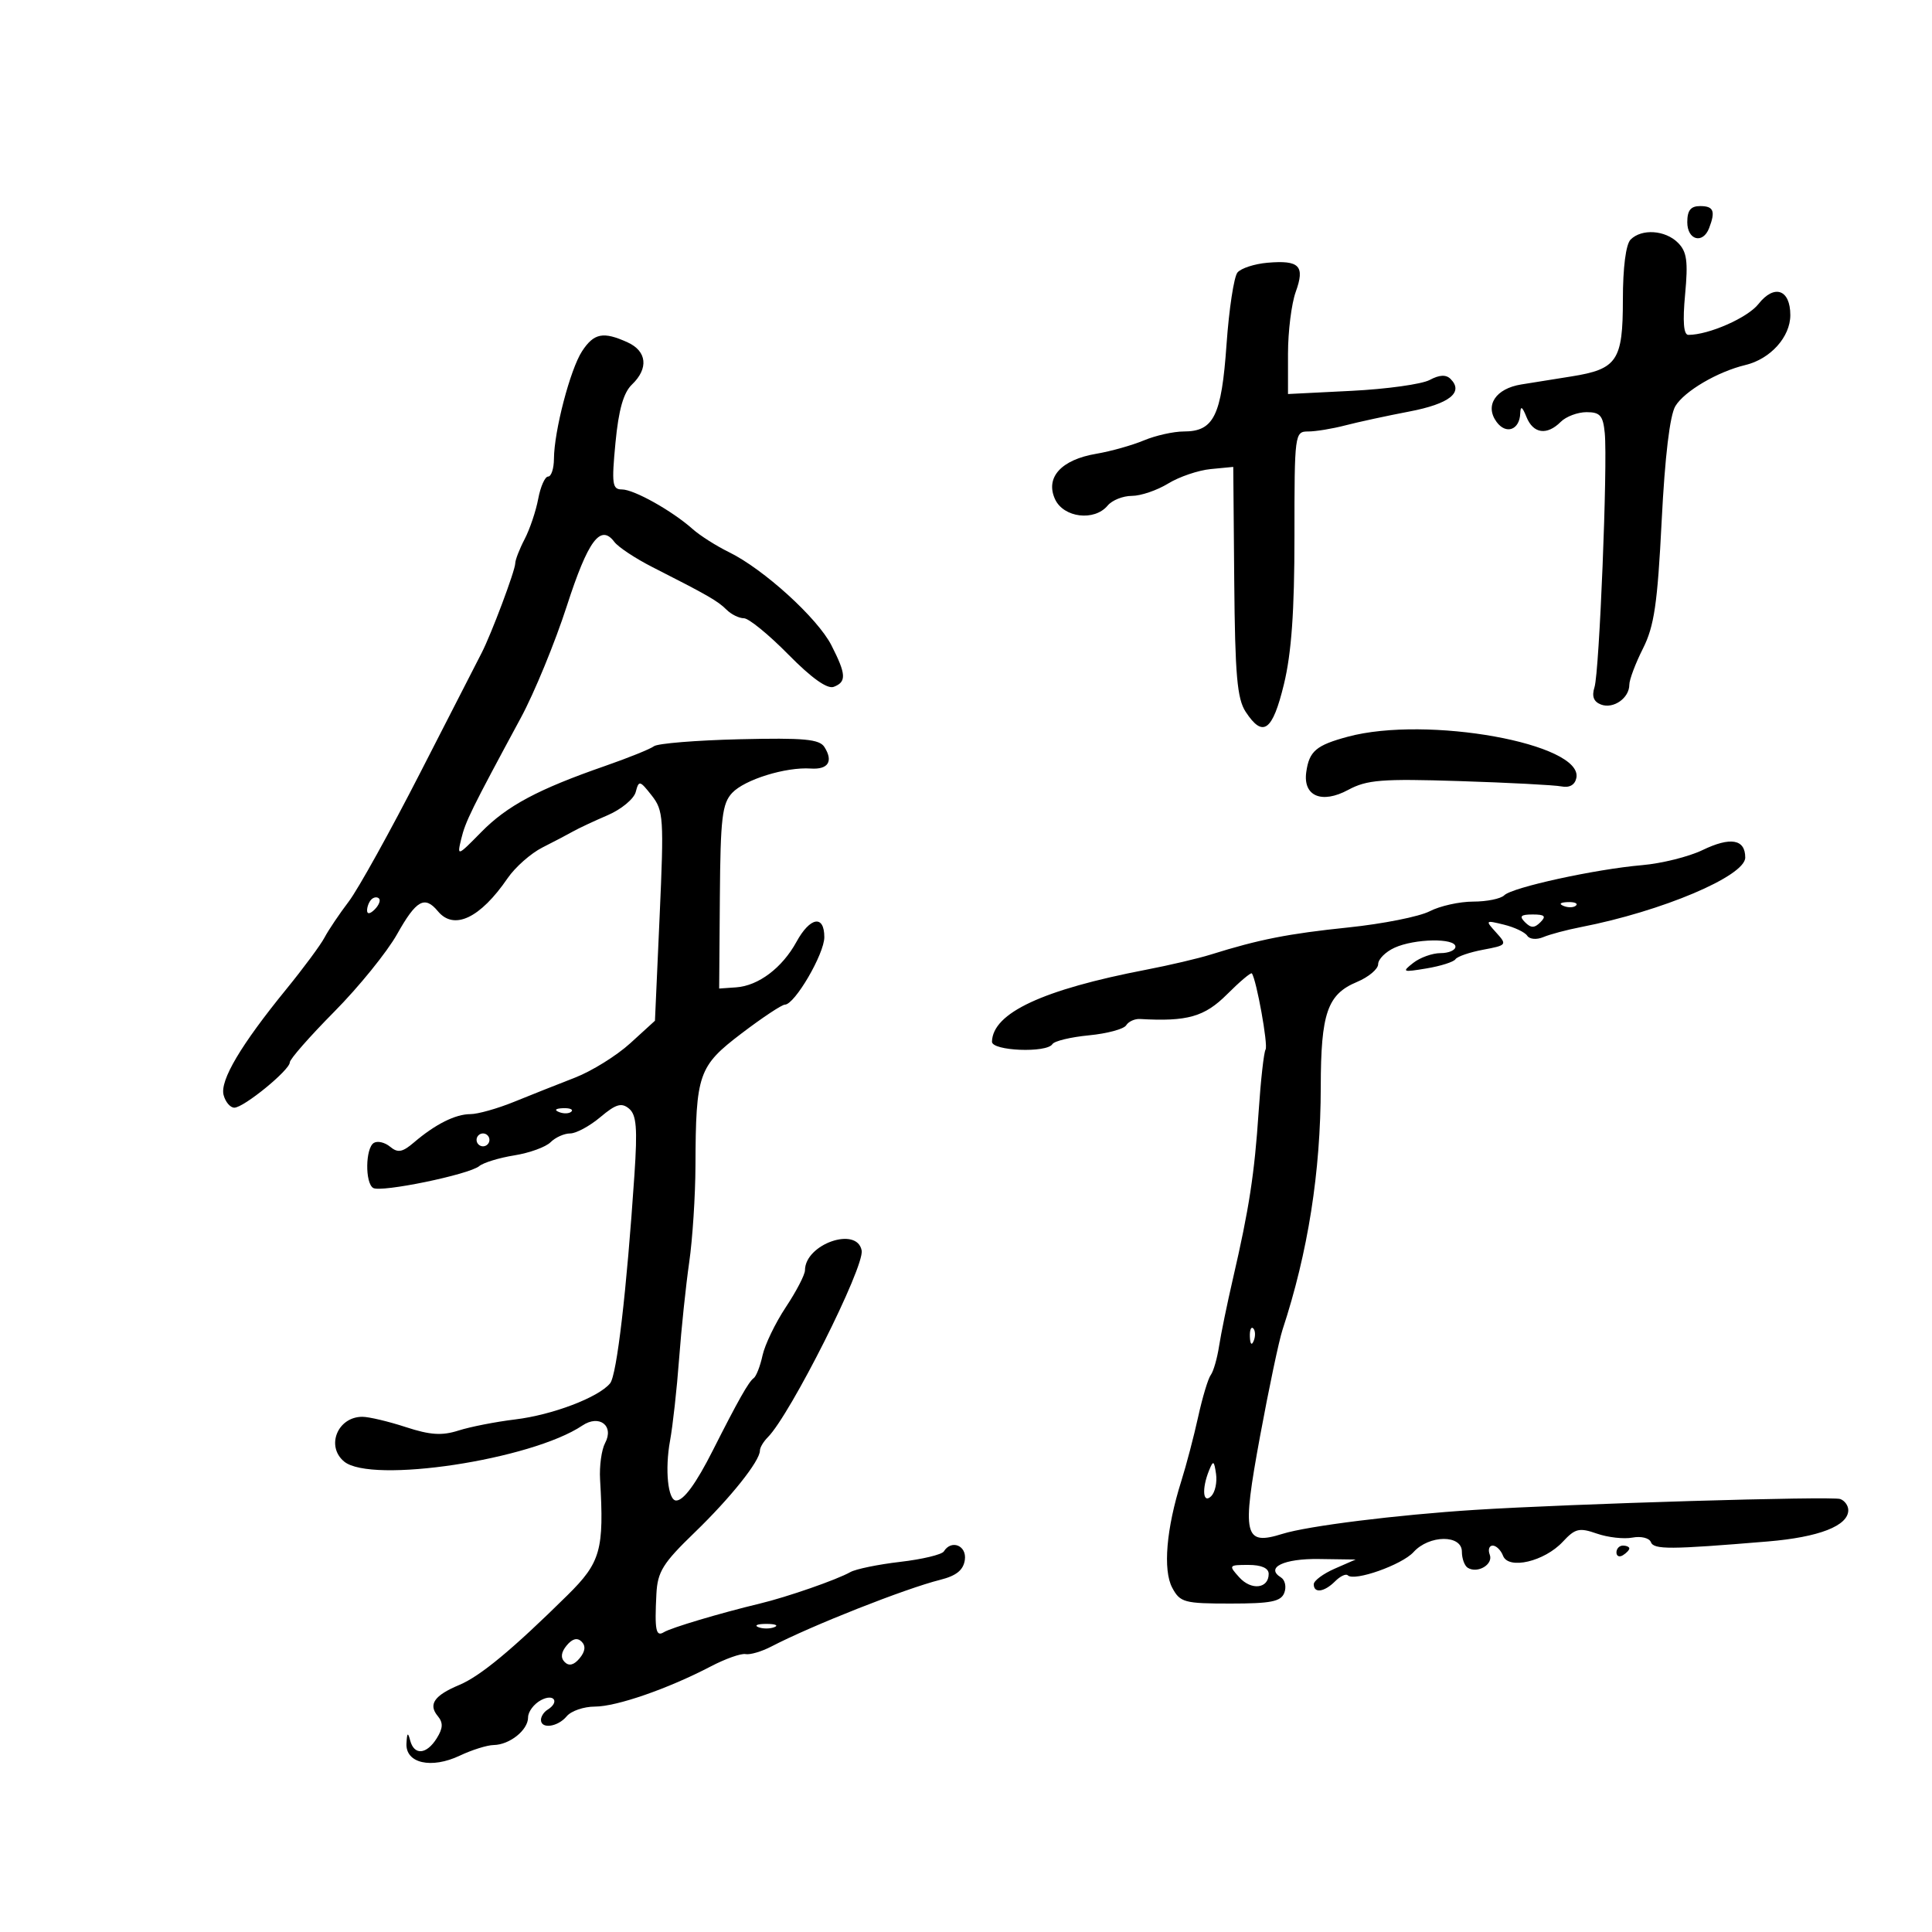 <svg xmlns="http://www.w3.org/2000/svg" width="300" height="300" viewBox="0 0 300 300" version="1.1">
	<path d="M 262 34.500 C 262 37.292, 264.423 37.947, 265.393 35.418 C 266.407 32.775, 266.091 32, 264 32 C 262.533 32, 262 32.667, 262 34.500 M 253.200 37.200 C 252.463 37.937, 252 41.543, 252 46.545 C 252 56.008, 251.118 57.320, 244 58.453 C 241.525 58.847, 238.026 59.407, 236.225 59.697 C 232.246 60.338, 230.518 62.958, 232.387 65.515 C 233.857 67.526, 235.967 66.766, 236.063 64.191 C 236.109 62.966, 236.376 63.120, 237.031 64.750 C 238.076 67.351, 240.207 67.651, 242.357 65.500 C 243.182 64.675, 244.986 64, 246.365 64 C 248.464 64, 248.924 64.531, 249.187 67.250 C 249.652 72.074, 248.349 104.325, 247.593 106.707 C 247.144 108.123, 247.457 108.961, 248.597 109.399 C 250.516 110.135, 253 108.404, 253 106.329 C 253 105.545, 253.953 103.013, 255.118 100.702 C 256.864 97.238, 257.374 93.759, 258.023 80.888 C 258.528 70.869, 259.292 64.481, 260.155 63.055 C 261.560 60.734, 266.711 57.712, 271.020 56.681 C 274.910 55.750, 278 52.318, 278 48.930 C 278 44.940, 275.515 44.075, 273.051 47.208 C 271.372 49.343, 265.339 52, 262.172 52 C 261.430 52, 261.266 49.960, 261.664 45.698 C 262.143 40.566, 261.937 39.080, 260.555 37.698 C 258.580 35.723, 254.925 35.475, 253.200 37.200 M 196.826 40.797 C 194.805 40.970, 192.703 41.653, 192.154 42.314 C 191.605 42.976, 190.840 48.013, 190.453 53.508 C 189.673 64.586, 188.485 67, 183.813 67 C 182.230 67, 179.442 67.624, 177.616 68.387 C 175.790 69.150, 172.470 70.083, 170.237 70.460 C 164.789 71.380, 162.283 74.131, 163.820 77.504 C 165.139 80.398, 169.939 80.983, 172 78.500 C 172.685 77.675, 174.374 77, 175.754 77 C 177.135 77, 179.667 76.139, 181.382 75.087 C 183.097 74.035, 186.075 73.022, 188 72.837 L 191.500 72.500 191.652 90.277 C 191.777 104.799, 192.101 108.506, 193.425 110.527 C 196.110 114.623, 197.595 113.555, 199.367 106.250 C 200.541 101.413, 201.004 94.896, 201.003 83.250 C 201 67.326, 201.043 67, 203.134 67 C 204.308 67, 206.895 66.575, 208.884 66.056 C 210.873 65.537, 215.354 64.567, 218.841 63.900 C 225.070 62.709, 227.326 60.926, 225.240 58.840 C 224.540 58.140, 223.511 58.191, 221.993 59.004 C 220.770 59.658, 215.322 60.416, 209.885 60.689 L 200 61.185 200 54.914 C 200 51.464, 200.540 47.148, 201.201 45.322 C 202.661 41.284, 201.779 40.372, 196.826 40.797 M 90.383 54.538 C 88.550 57.336, 86.040 66.940, 86.016 71.250 C 86.007 72.763, 85.600 74, 85.111 74 C 84.623 74, 83.931 75.556, 83.574 77.458 C 83.217 79.360, 82.270 82.172, 81.469 83.708 C 80.668 85.243, 80.010 86.941, 80.006 87.481 C 79.999 88.596, 76.270 98.526, 74.777 101.406 C 74.233 102.455, 69.967 110.780, 65.297 119.906 C 60.627 129.033, 55.612 138.071, 54.153 139.991 C 52.694 141.910, 51.002 144.425, 50.393 145.579 C 49.784 146.733, 47.117 150.337, 44.467 153.588 C 37.397 162.260, 34.128 167.774, 34.719 170.034 C 35.002 171.115, 35.753 172, 36.389 172 C 37.851 172, 45 166.157, 45 164.962 C 45 164.471, 48.110 160.928, 51.912 157.089 C 55.713 153.249, 60.101 147.834, 61.662 145.055 C 64.641 139.752, 65.943 139.021, 68 141.500 C 70.497 144.509, 74.568 142.580, 78.819 136.373 C 79.997 134.654, 82.432 132.504, 84.230 131.596 C 86.029 130.688, 88.175 129.562, 89 129.094 C 89.825 128.626, 92.233 127.498, 94.352 126.589 C 96.471 125.679, 98.435 124.054, 98.716 122.978 C 99.198 121.136, 99.344 121.168, 101.191 123.516 C 103.034 125.858, 103.110 127.016, 102.428 142.256 L 101.701 158.500 97.862 162 C 95.750 163.925, 91.880 166.330, 89.261 167.344 C 86.642 168.358, 82.392 170.046, 79.815 171.094 C 77.238 172.142, 74.194 173, 73.051 173 C 70.721 173, 67.589 174.569, 64.279 177.397 C 62.483 178.931, 61.775 179.058, 60.573 178.061 C 59.756 177.383, 58.618 177.118, 58.044 177.473 C 56.742 178.278, 56.665 183.675, 57.945 184.466 C 59.145 185.208, 72.825 182.390, 74.410 181.075 C 75.064 180.532, 77.520 179.781, 79.867 179.405 C 82.214 179.030, 84.747 178.110, 85.496 177.361 C 86.244 176.613, 87.612 176, 88.534 176 C 89.457 176, 91.564 174.862, 93.218 173.470 C 95.635 171.436, 96.508 171.177, 97.673 172.144 C 98.832 173.106, 99.001 175.166, 98.514 182.423 C 97.305 200.458, 95.781 213.526, 94.737 214.800 C 92.947 216.985, 85.797 219.707, 80 220.409 C 76.975 220.775, 73.012 221.552, 71.193 222.134 C 68.625 222.956, 66.795 222.836, 63.005 221.596 C 60.321 220.718, 57.286 220, 56.262 220 C 52.428 220, 50.567 224.566, 53.432 226.944 C 57.639 230.435, 82.511 226.678, 90.432 221.355 C 93.062 219.588, 95.396 221.391, 93.958 224.079 C 93.408 225.106, 93.058 227.647, 93.179 229.724 C 93.822 240.676, 93.280 242.606, 88.128 247.691 C 79.588 256.121, 74.587 260.270, 71.318 261.638 C 67.430 263.266, 66.467 264.653, 67.971 266.465 C 68.835 267.506, 68.797 268.352, 67.817 269.922 C 66.233 272.458, 64.306 272.611, 63.689 270.250 C 63.342 268.922, 63.204 269.038, 63.116 270.731 C 62.956 273.803, 66.975 274.714, 71.409 272.610 C 73.275 271.725, 75.634 270.986, 76.651 270.968 C 79.153 270.925, 82 268.640, 82 266.675 C 82 265.792, 82.900 264.589, 84 264 C 86.036 262.910, 86.957 264.291, 85 265.500 C 84.450 265.840, 84 266.541, 84 267.059 C 84 268.529, 86.620 268.163, 88 266.500 C 88.685 265.675, 90.652 265, 92.372 264.999 C 95.743 264.999, 103.737 262.227, 110.375 258.757 C 112.644 257.571, 115.069 256.712, 115.765 256.848 C 116.461 256.984, 118.261 256.455, 119.765 255.674 C 126.051 252.408, 140.554 246.679, 146 245.312 C 148.509 244.682, 149.590 243.806, 149.820 242.217 C 150.141 239.986, 147.729 239.012, 146.561 240.902 C 146.254 241.397, 143.208 242.128, 139.792 242.524 C 136.376 242.921, 132.887 243.637, 132.040 244.115 C 129.935 245.304, 122.256 247.976, 118 248.999 C 111.792 250.492, 104.208 252.754, 103.089 253.445 C 101.846 254.213, 101.636 253.140, 101.926 247.500 C 102.102 244.063, 102.933 242.725, 107.826 238 C 113.462 232.557, 118 226.866, 118 225.240 C 118 224.778, 118.548 223.852, 119.217 223.183 C 122.724 219.676, 134.277 196.688, 133.798 194.172 C 133.073 190.365, 125.010 193.184, 124.996 197.250 C 124.993 197.938, 123.658 200.511, 122.027 202.968 C 120.397 205.426, 118.767 208.801, 118.406 210.468 C 118.044 212.136, 117.425 213.725, 117.029 214 C 116.268 214.529, 114.591 217.494, 110.693 225.209 C 108.078 230.383, 106.164 233, 104.994 233 C 103.717 233, 103.224 228.189, 104.043 223.725 C 104.470 221.401, 105.103 215.675, 105.450 211 C 105.798 206.325, 106.505 199.575, 107.021 196 C 107.538 192.425, 107.974 185.675, 107.991 181 C 108.043 166.729, 108.450 165.561, 115.147 160.468 C 118.379 158.011, 121.408 156, 121.878 156 C 123.398 156, 128 148.122, 128 145.521 C 128 142.005, 125.797 142.376, 123.674 146.250 C 121.462 150.288, 117.772 153.073, 114.311 153.315 L 111.672 153.500 111.779 139.269 C 111.871 127.015, 112.137 124.772, 113.693 123.117 C 115.639 121.047, 122.008 119.075, 125.899 119.338 C 128.604 119.521, 129.427 118.225, 128.017 116 C 127.240 114.773, 124.844 114.553, 114.836 114.791 C 108.109 114.952, 102.132 115.438, 101.553 115.872 C 100.974 116.307, 97.575 117.679, 94 118.922 C 83.532 122.561, 78.745 125.116, 74.724 129.211 C 71.016 132.986, 70.960 133.006, 71.617 130.278 C 72.272 127.557, 73.163 125.747, 80.881 111.451 C 82.974 107.575, 86.184 99.768, 88.015 94.104 C 91.309 83.913, 93.251 81.294, 95.395 84.145 C 96.003 84.954, 98.663 86.714, 101.307 88.058 C 109.910 92.428, 111.464 93.321, 112.813 94.671 C 113.545 95.402, 114.757 96, 115.507 96 C 116.258 96, 119.360 98.529, 122.402 101.620 C 126.020 105.296, 128.463 107.036, 129.467 106.651 C 131.467 105.884, 131.401 104.706, 129.103 100.202 C 126.954 95.990, 118.579 88.373, 113.204 85.743 C 111.230 84.777, 108.688 83.162, 107.557 82.155 C 104.372 79.319, 98.447 76, 96.571 76 C 95.074 76, 94.958 75.166, 95.570 68.750 C 96.057 63.634, 96.811 60.973, 98.130 59.711 C 100.738 57.216, 100.461 54.531, 97.453 53.161 C 93.678 51.440, 92.228 51.723, 90.383 54.538 M 209.282 114.398 C 204.366 115.724, 203.295 116.634, 202.836 119.880 C 202.308 123.621, 205.230 124.870, 209.338 122.657 C 212.261 121.083, 214.541 120.902, 226.603 121.286 C 234.246 121.529, 241.383 121.902, 242.462 122.114 C 243.709 122.360, 244.551 121.882, 244.775 120.803 C 245.879 115.470, 221.575 111.084, 209.282 114.398 M 264.357 132.005 C 262.236 133.027, 258.025 134.078, 255 134.338 C 247.719 134.966, 234.814 137.786, 233.581 139.019 C 233.041 139.559, 230.868 140, 228.750 140 C 226.633 140, 223.593 140.676, 221.994 141.503 C 220.396 142.329, 214.718 143.459, 209.377 144.013 C 200.031 144.982, 195.515 145.872, 188 148.225 C 186.075 148.828, 181.575 149.884, 178 150.572 C 161.896 153.673, 154.152 157.284, 154.033 161.750 C 153.995 163.193, 162.549 163.538, 163.420 162.129 C 163.716 161.650, 166.266 161.037, 169.086 160.766 C 171.906 160.495, 174.509 159.794, 174.871 159.208 C 175.233 158.623, 176.198 158.182, 177.015 158.229 C 184.360 158.653, 187.039 157.894, 190.533 154.400 C 192.513 152.420, 194.248 150.957, 194.388 151.150 C 195.108 152.142, 196.937 162.292, 196.518 162.971 C 196.249 163.406, 195.764 167.753, 195.439 172.631 C 194.799 182.257, 193.961 187.703, 191.462 198.500 C 190.571 202.350, 189.599 207.075, 189.302 209 C 189.006 210.925, 188.424 212.950, 188.010 213.500 C 187.596 214.050, 186.715 216.975, 186.051 220 C 185.387 223.025, 184.205 227.525, 183.425 230 C 181.101 237.368, 180.557 243.805, 182.026 246.549 C 183.245 248.826, 183.888 249, 191.062 249 C 197.355 249, 198.905 248.691, 199.427 247.330 C 199.779 246.411, 199.545 245.337, 198.906 244.942 C 196.433 243.414, 199.344 242.003, 204.809 242.082 L 210.500 242.163 207.250 243.584 C 205.463 244.366, 204 245.454, 204 246.003 C 204 247.450, 205.632 247.225, 207.310 245.548 C 208.108 244.749, 208.995 244.328, 209.280 244.613 C 210.278 245.611, 217.700 242.989, 219.496 241.004 C 221.929 238.316, 227 238.274, 227 240.941 C 227 242.009, 227.409 243.135, 227.910 243.444 C 229.437 244.388, 231.908 242.924, 231.330 241.417 C 231.031 240.638, 231.236 240, 231.786 240 C 232.336 240, 233.059 240.711, 233.392 241.580 C 234.237 243.782, 239.821 242.469, 242.677 239.396 C 244.595 237.333, 245.226 237.183, 247.962 238.137 C 249.671 238.732, 252.156 239.012, 253.485 238.758 C 254.813 238.504, 256.100 238.817, 256.344 239.453 C 256.799 240.639, 259.264 240.626, 274.500 239.358 C 282.461 238.695, 287 236.928, 287 234.492 C 287 233.789, 286.438 233.012, 285.750 232.766 C 284.453 232.301, 243.910 233.507, 229 234.454 C 216.931 235.221, 203.073 236.948, 199.147 238.175 C 193.150 240.049, 192.799 238.520, 195.664 223 C 197.034 215.575, 198.600 208.150, 199.143 206.500 C 203.109 194.457, 205.071 181.996, 205.087 168.754 C 205.101 157.335, 206.112 154.398, 210.691 152.485 C 212.511 151.724, 214 150.476, 214 149.712 C 214 148.947, 215.146 147.799, 216.547 147.161 C 219.670 145.738, 226 145.630, 226 147 C 226 147.550, 224.961 148, 223.691 148 C 222.421 148, 220.509 148.685, 219.441 149.523 C 217.639 150.936, 217.787 150.997, 221.500 150.378 C 223.700 150.012, 225.726 149.368, 226.002 148.948 C 226.279 148.527, 228.212 147.863, 230.299 147.472 C 233.990 146.779, 234.045 146.707, 232.324 144.805 C 230.598 142.899, 230.628 142.868, 233.527 143.579 C 235.162 143.980, 236.792 144.754, 237.149 145.300 C 237.513 145.856, 238.610 145.949, 239.649 145.511 C 240.667 145.082, 243.300 144.382, 245.500 143.954 C 258.056 141.514, 271 136.036, 271 133.162 C 271 130.300, 268.718 129.902, 264.357 132.005 M 57.667 139.667 C 57.300 140.033, 57 140.798, 57 141.367 C 57 141.993, 57.466 141.934, 58.183 141.217 C 58.834 140.566, 59.134 139.801, 58.850 139.517 C 58.566 139.232, 58.033 139.300, 57.667 139.667 M 242.813 140.683 C 243.534 140.972, 244.397 140.936, 244.729 140.604 C 245.061 140.272, 244.471 140.036, 243.417 140.079 C 242.252 140.127, 242.015 140.364, 242.813 140.683 M 236.800 143.200 C 237.733 144.133, 238.267 144.133, 239.200 143.200 C 240.133 142.267, 239.867 142, 238 142 C 236.133 142, 235.867 142.267, 236.800 143.200 M 86.813 172.683 C 87.534 172.972, 88.397 172.936, 88.729 172.604 C 89.061 172.272, 88.471 172.036, 87.417 172.079 C 86.252 172.127, 86.015 172.364, 86.813 172.683 M 74 177 C 74 177.550, 74.450 178, 75 178 C 75.550 178, 76 177.550, 76 177 C 76 176.450, 75.550 176, 75 176 C 74.450 176, 74 176.450, 74 177 M 194.079 207.583 C 194.127 208.748, 194.364 208.985, 194.683 208.188 C 194.972 207.466, 194.936 206.603, 194.604 206.271 C 194.272 205.939, 194.036 206.529, 194.079 207.583 M 187.741 228.332 C 186.581 231.198, 186.790 233.610, 188.085 232.315 C 188.681 231.719, 189.015 230.166, 188.826 228.865 C 188.523 226.783, 188.393 226.719, 187.741 228.332 M 251 241.059 C 251 241.641, 251.450 241.840, 252 241.500 C 252.550 241.160, 253 240.684, 253 240.441 C 253 240.198, 252.550 240, 252 240 C 251.450 240, 251 240.477, 251 241.059 M 192.439 244.933 C 194.312 247.003, 197 246.685, 197 244.393 C 197 243.497, 195.875 243, 193.845 243 C 190.790 243, 190.745 243.061, 192.439 244.933 M 117.750 252.662 C 118.438 252.940, 119.563 252.940, 120.250 252.662 C 120.938 252.385, 120.375 252.158, 119 252.158 C 117.625 252.158, 117.063 252.385, 117.750 252.662 M 88 255.500 C 87.123 256.557, 87.018 257.418, 87.685 258.085 C 88.351 258.751, 89.123 258.557, 90 257.500 C 90.877 256.443, 90.982 255.582, 90.315 254.915 C 89.649 254.249, 88.877 254.443, 88 255.500" stroke="none" fill="black" fill-rule="evenodd"/>
</svg>